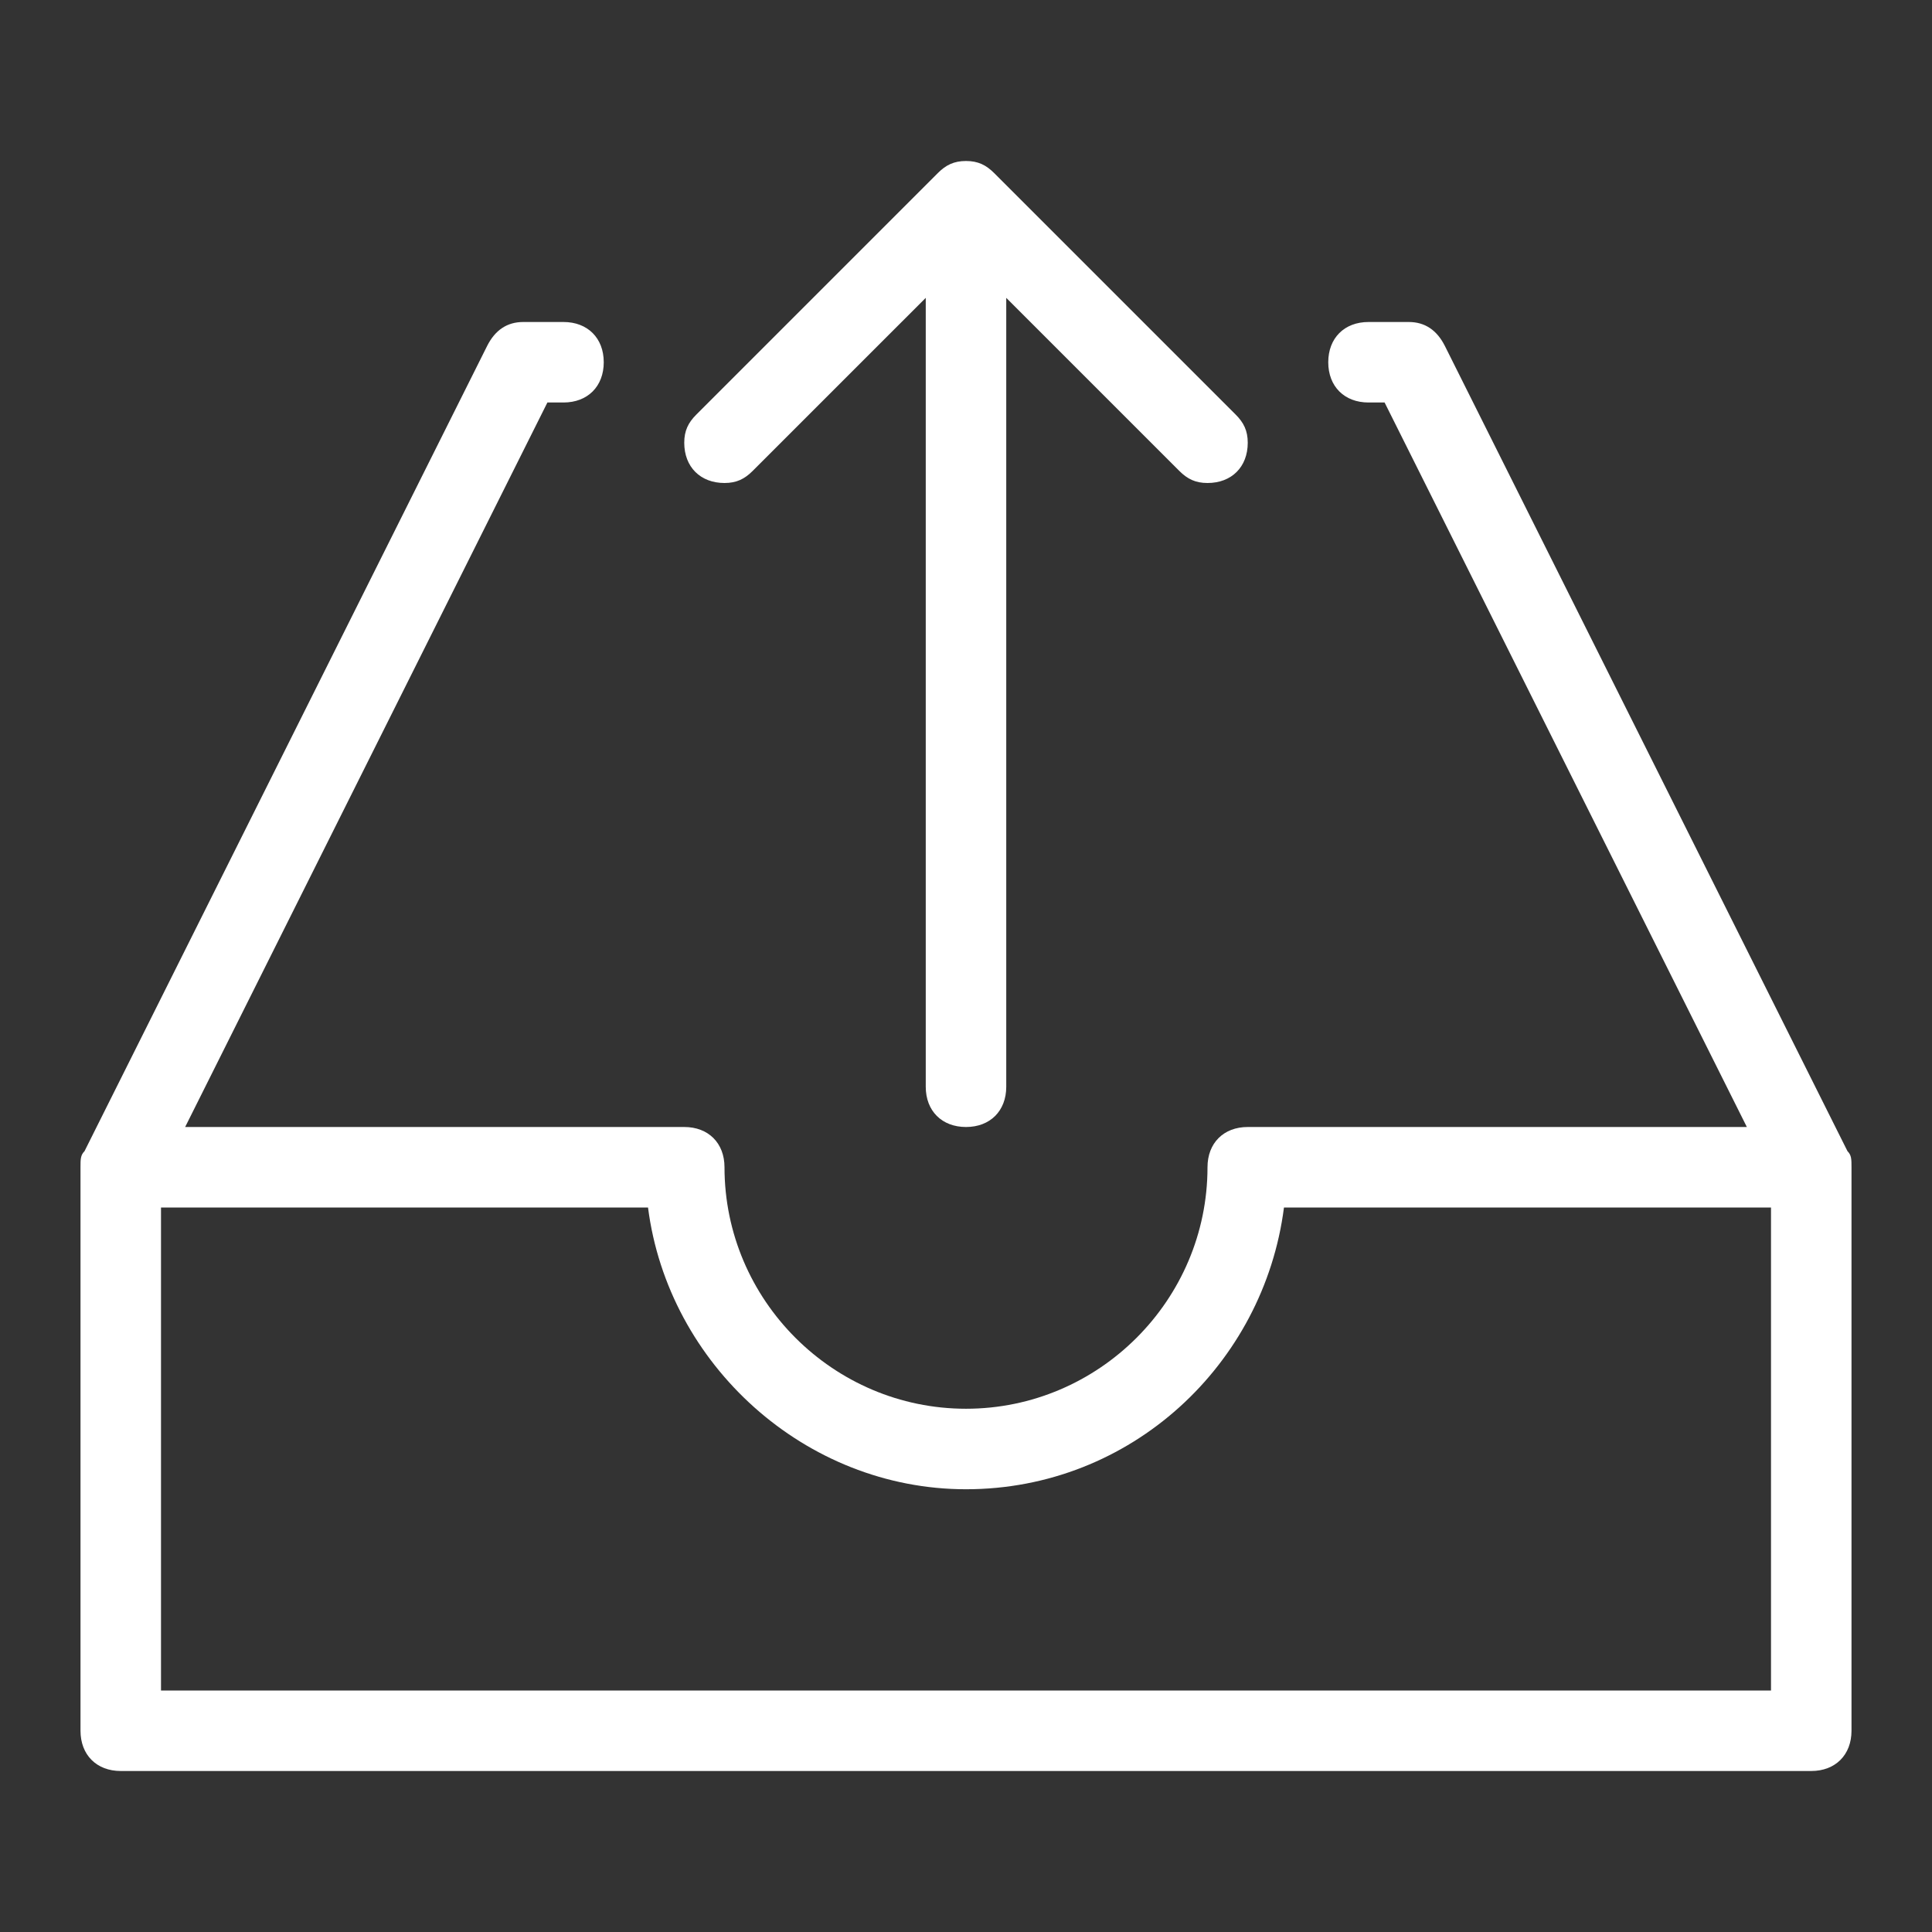 <svg t="1598941465287" class="icon" viewBox="0 0 1024 1024" version="1.1" xmlns="http://www.w3.org/2000/svg" p-id="8246" width="48" height="48"><rect x="0" y="0" width="1024" height="1024" fill="#333333" stroke="none"/><path d="M979.2 610.133 979.2 610.133l-213.333-426.667 0 0C761.6 174.933 755.2 170.667 746.667 170.667l-21.333 0c-12.8 0-21.333 8.533-21.333 21.333 0 12.8 8.533 21.333 21.333 21.333l8.533 0 192 384L704 597.333l-23.467 0L661.333 597.333c-12.8 0-21.333 8.533-21.333 21.333 0 70.4-57.6 128-128 128s-128-57.6-128-128c0-12.8-8.533-21.333-21.333-21.333l-19.2 0L320 597.333 98.133 597.333l192-384L298.667 213.333c12.8 0 21.333-8.533 21.333-21.333 0-12.8-8.533-21.333-21.333-21.333l-21.333 0c-8.533 0-14.933 4.267-19.2 12.8l0 0-213.333 426.667 0 0C42.667 612.267 42.667 614.4 42.667 618.667l0 298.667c0 12.8 8.533 21.333 21.333 21.333l896 0c12.8 0 21.333-8.533 21.333-21.333L981.333 618.667C981.333 614.4 981.333 612.267 979.2 610.133zM938.667 896 85.333 896 85.333 640l258.133 0c10.667 83.2 83.2 149.333 168.533 149.333 87.467 0 157.867-66.133 168.533-149.333L938.667 640 938.667 896zM384 256c6.4 0 10.667-2.133 14.933-6.4L490.667 157.867 490.667 576c0 12.8 8.533 21.333 21.333 21.333s21.333-8.533 21.333-21.333L533.333 157.867l91.733 91.733c4.267 4.267 8.533 6.4 14.933 6.4 12.8 0 21.333-8.533 21.333-21.333 0-6.4-2.133-10.667-6.4-14.933l-128-128C522.667 87.467 518.4 85.333 512 85.333s-10.667 2.133-14.933 6.4l-128 128C364.8 224 362.667 228.267 362.667 234.667 362.667 247.467 371.2 256 384 256z" p-id="8247" fill="#ffffff"></path></svg>
